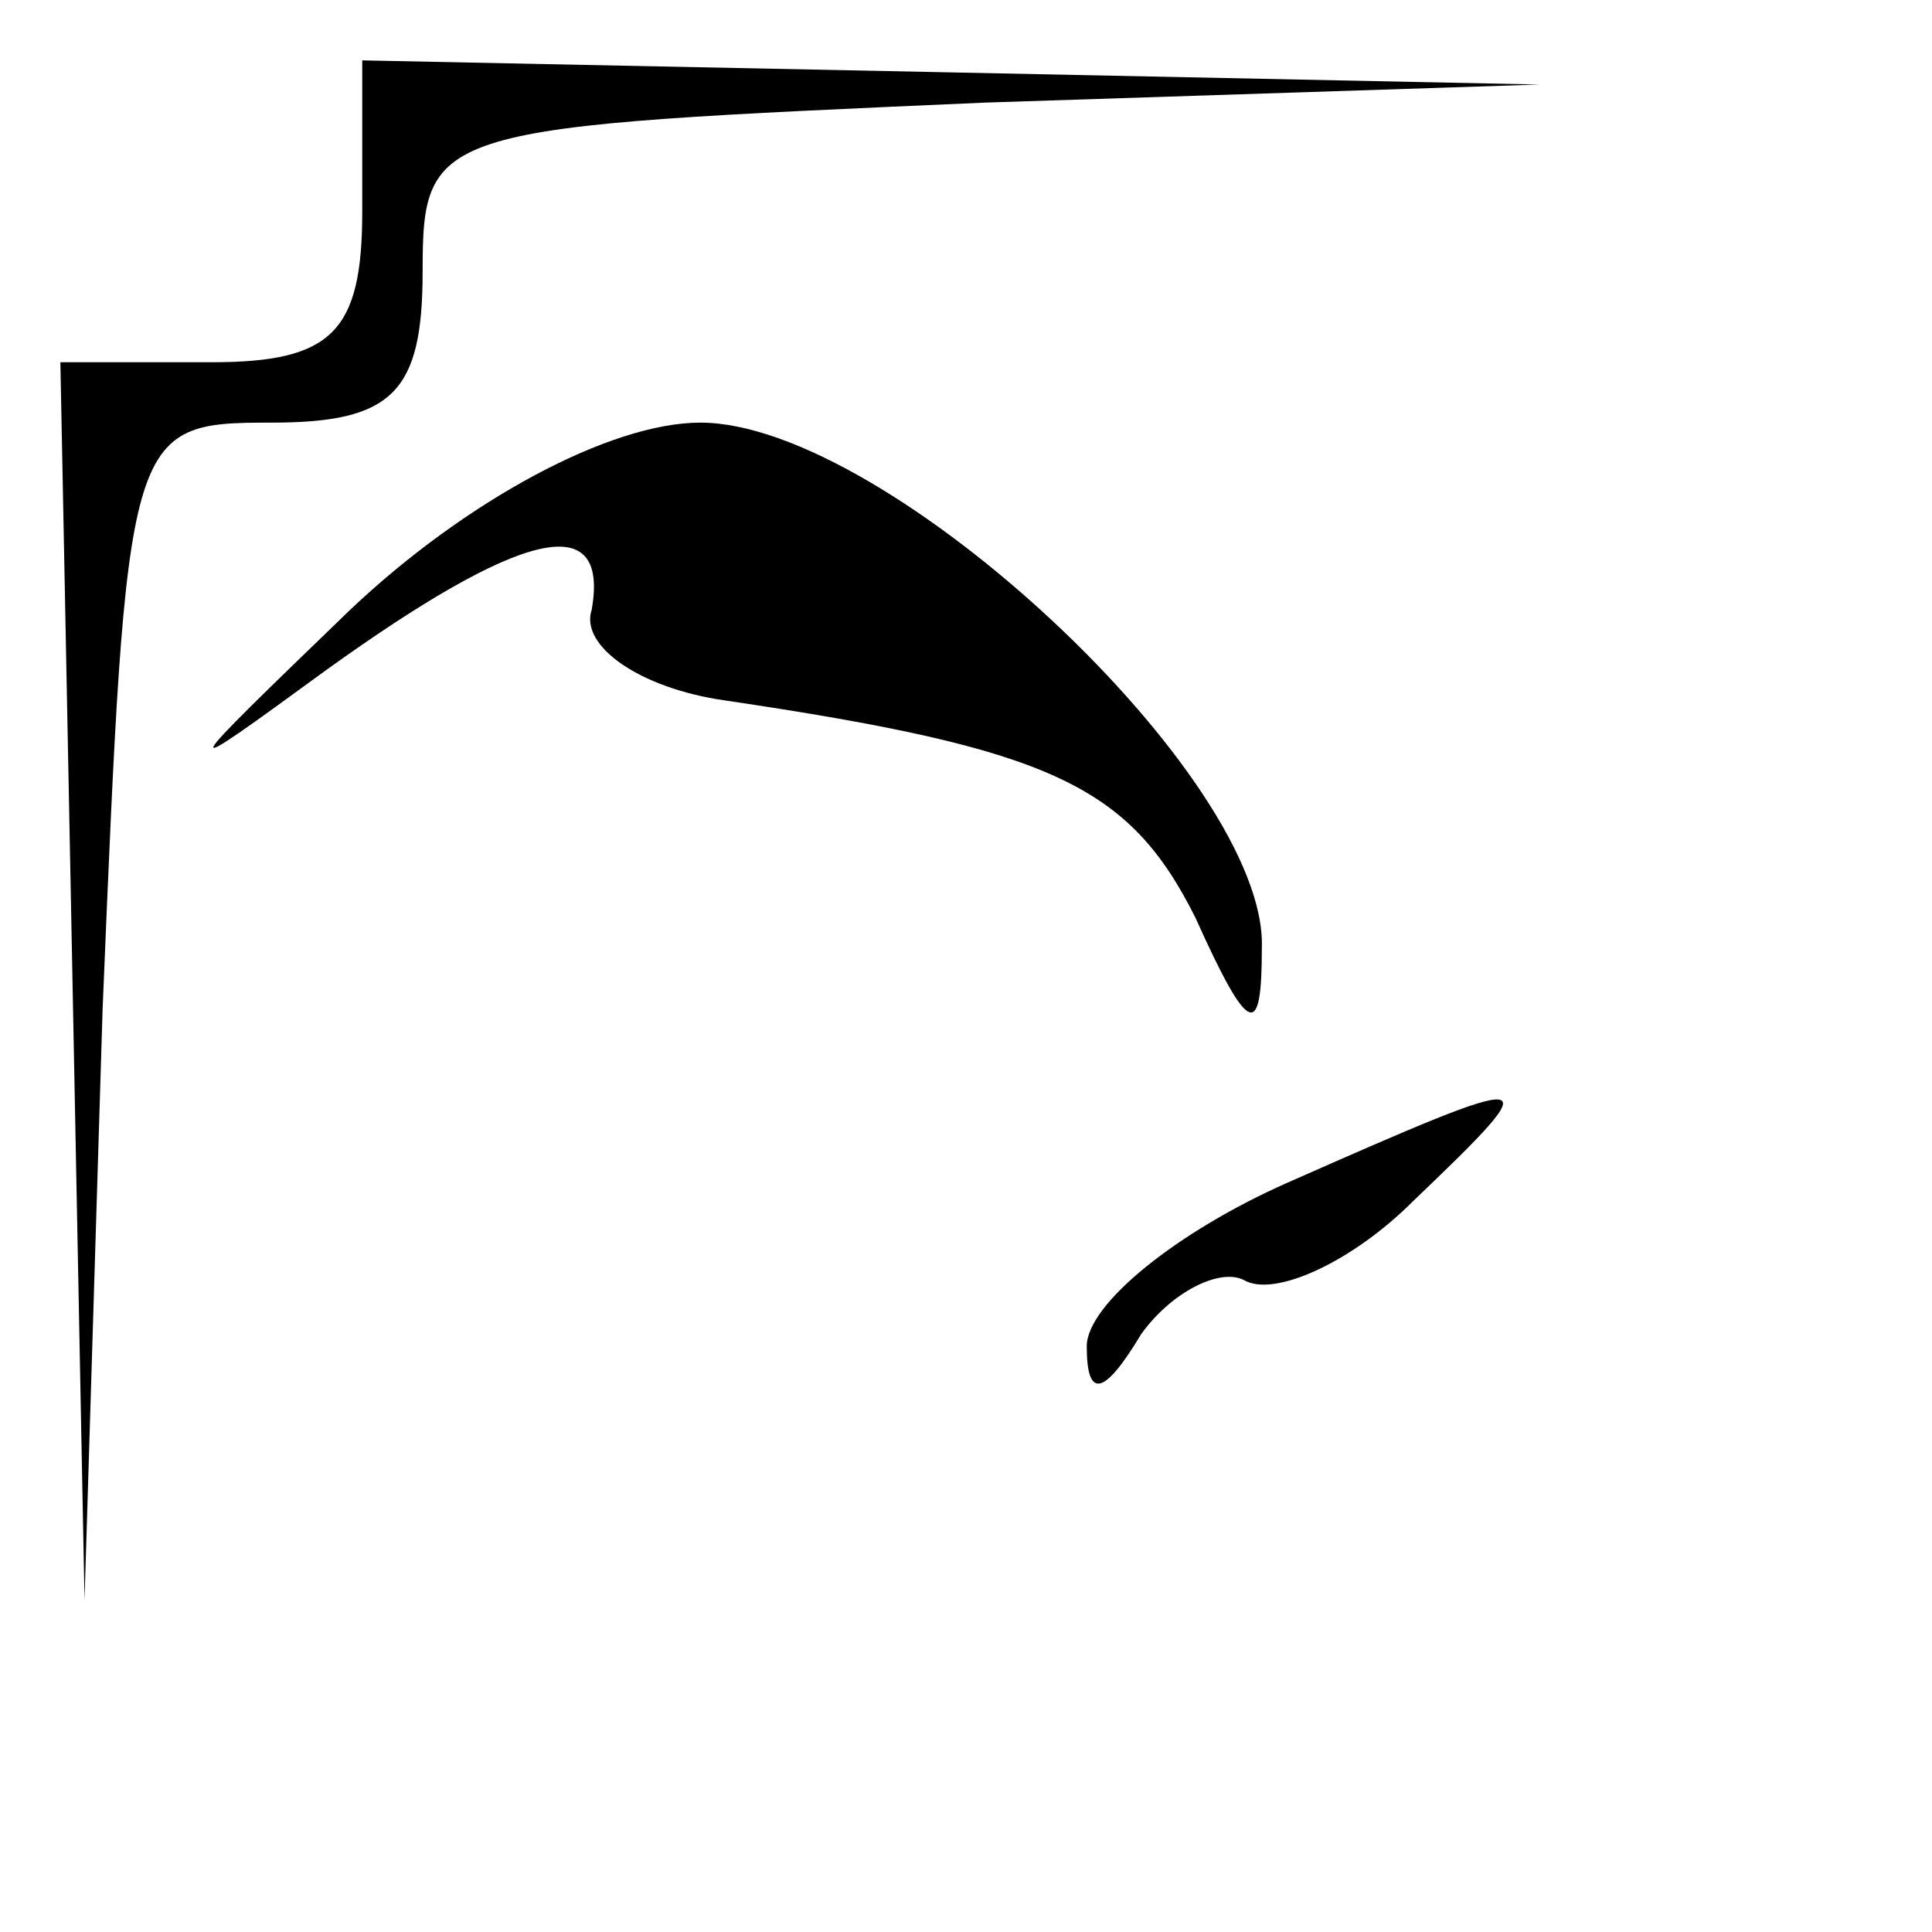 <?xml version="1.0" standalone="no"?>
<!DOCTYPE svg PUBLIC "-//W3C//DTD SVG 20010904//EN"
 "http://www.w3.org/TR/2001/REC-SVG-20010904/DTD/svg10.dtd">
<svg version="1.0" xmlns="http://www.w3.org/2000/svg"
 width="32pt" height="32pt" viewBox="0 0 32 32"
 preserveAspectRatio="xMidYMid meet">
<g transform="translate(0,32) scale(0.1,-0.1)"
fill="#000000" stroke="none">
<path fill="#000000" stroke="none" d="M60 285 c0 -20 -5 -25 -25 -25 l-25 0
2 -102 2 -103 3 98 c4 96 4 97 28 97 20 0 25 5 25 25 0 24 2 24 93 28 l92 3
-97 2 -98 2 0 -25z"/>
<path fill="#000000" stroke="none" d="M58 219 c-29 -28 -30 -29 -4 -10 32 23
47 27 44 10 -2 -6 8 -13 22 -15 54 -8 67 -14 78 -36 9 -20 11 -20 11 -5 1 28
-62 87 -93 87 -15 0 -39 -13 -58 -31z"/>
<path fill="#000000" stroke="none" d="M213 124 c-18 -8 -33 -20 -33 -27 0 -9
3 -8 9 2 5 7 13 11 17 9 5 -3 18 3 28 13 23 22 22 22 -21 3z"/>
</g>
</svg>
